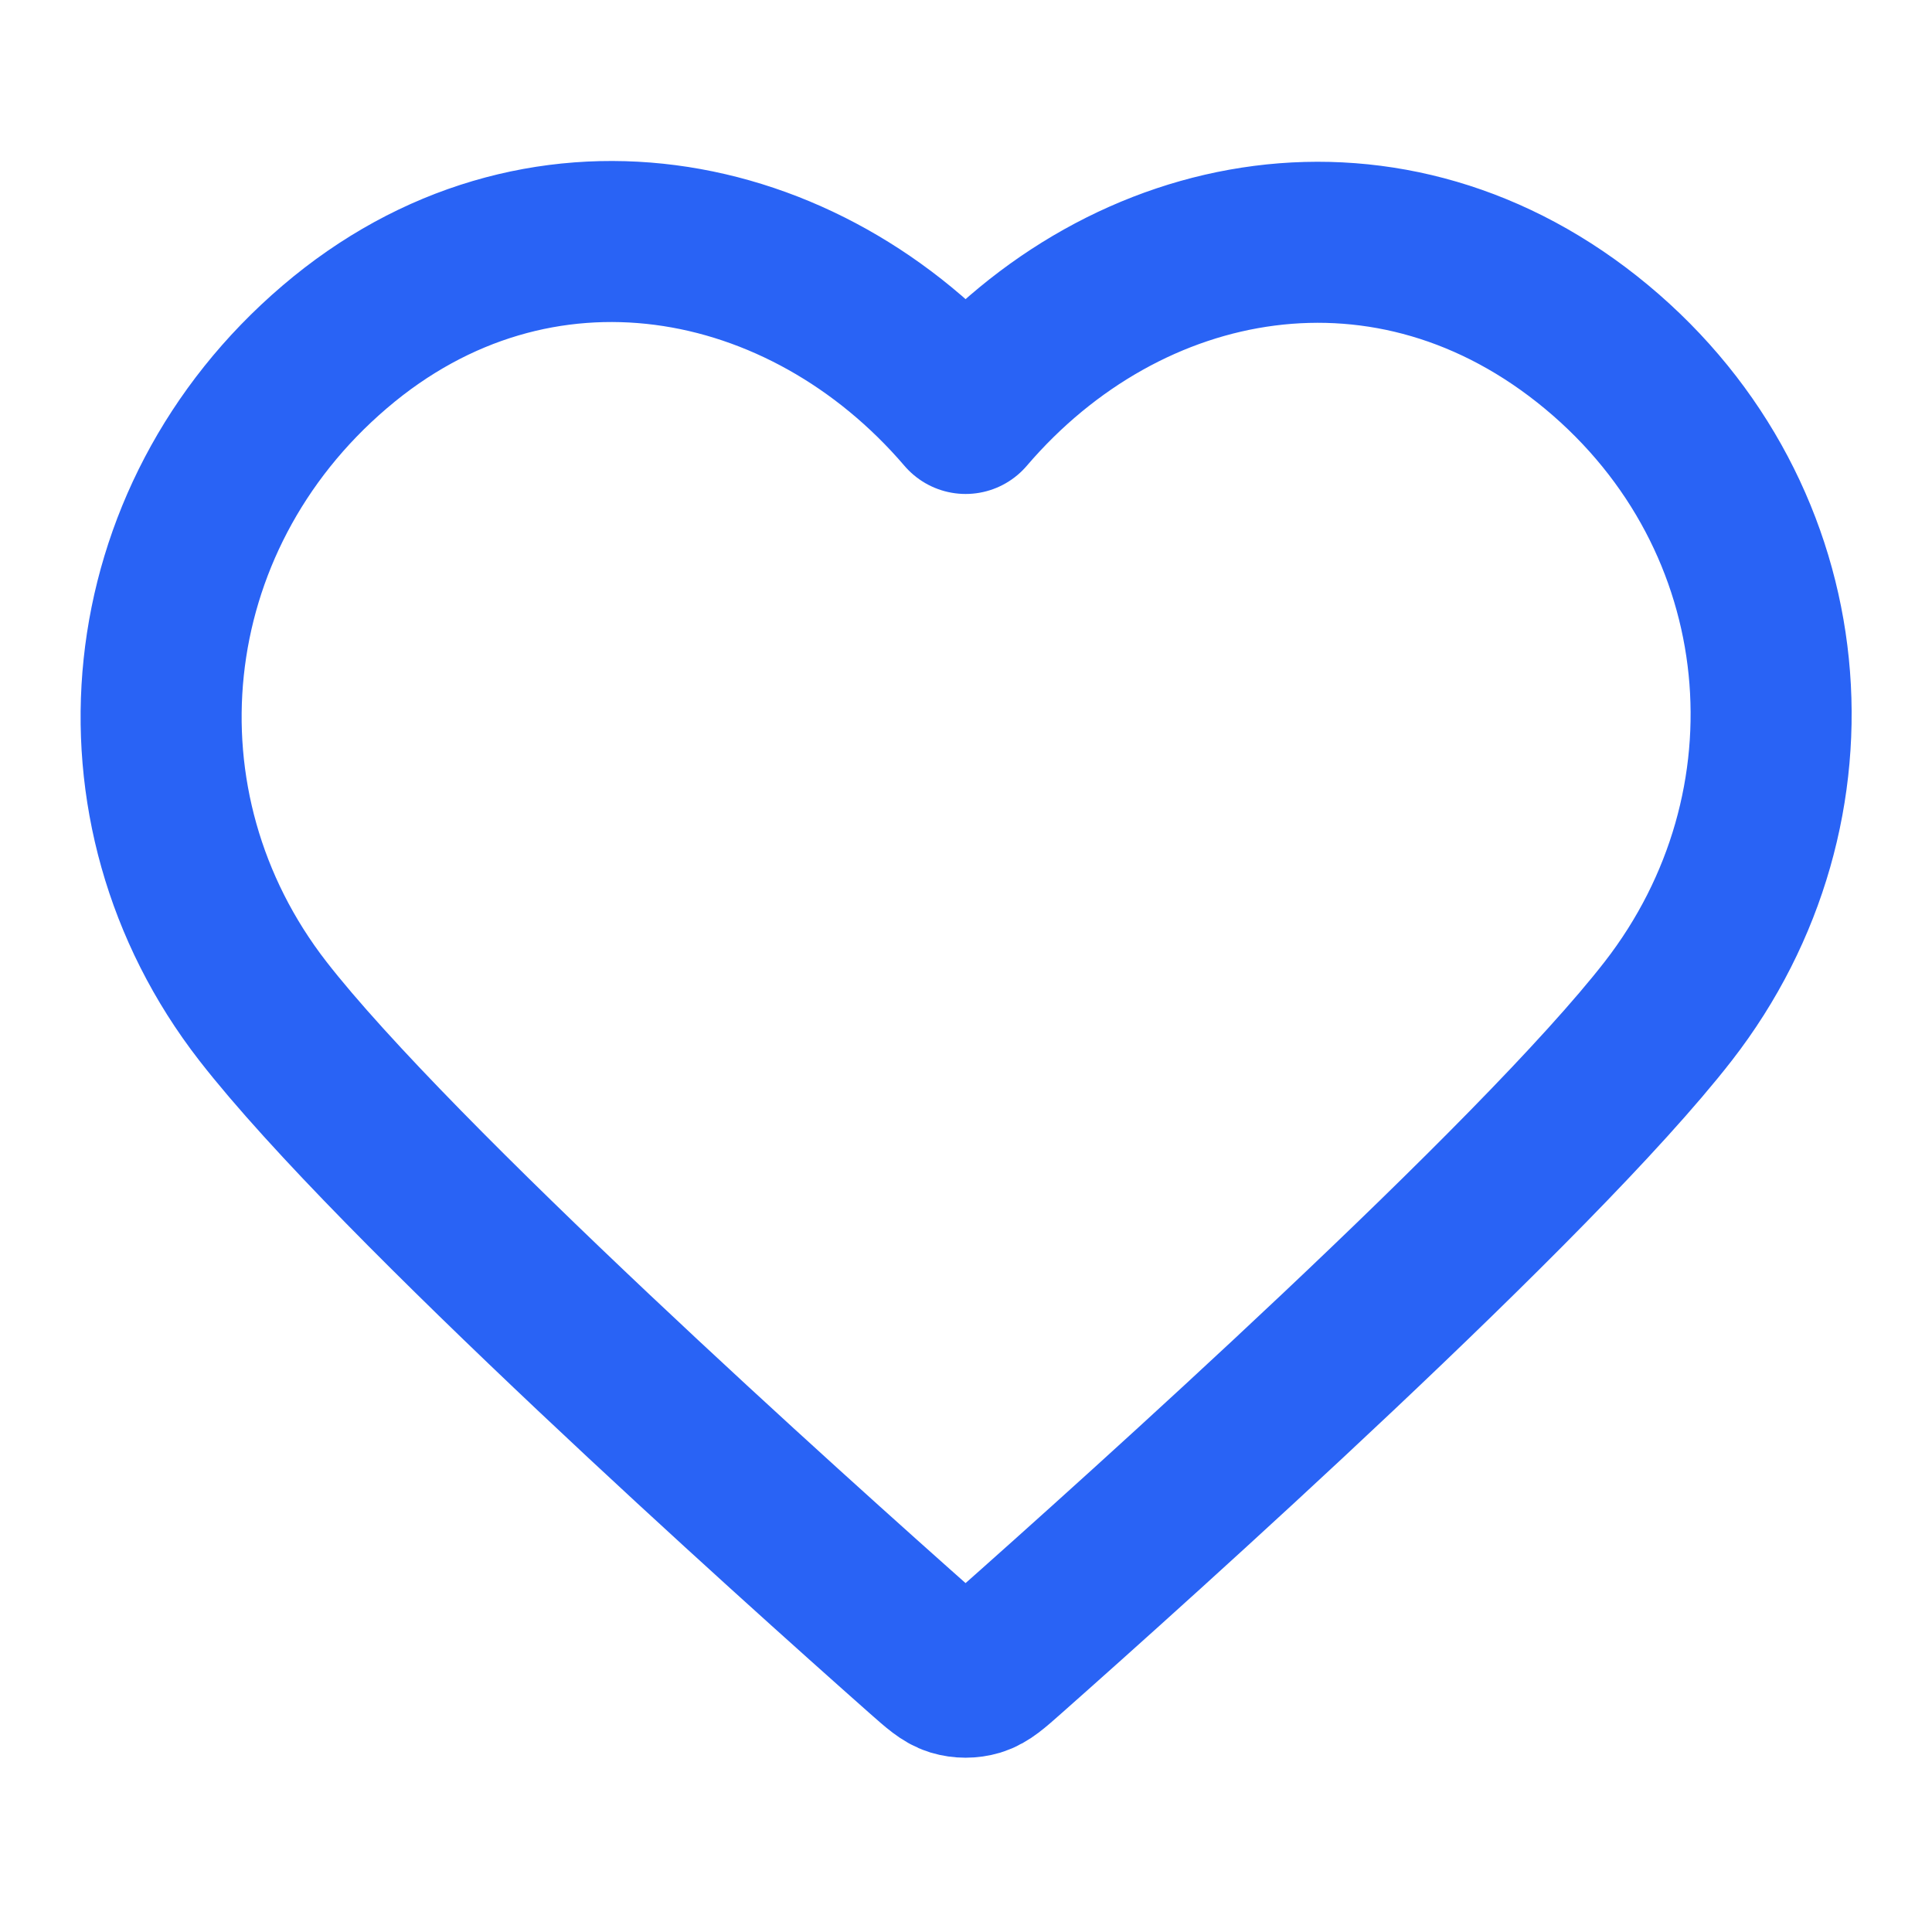 <svg width="20" height="20" viewBox="0 0 20 20" fill="none" xmlns="http://www.w3.org/2000/svg">
<path fill-rule="evenodd" clip-rule="evenodd" d="M9.996 4.28C8.329 2.332 5.551 1.808 3.464 3.592C1.376 5.375 1.082 8.357 2.721 10.467C4.084 12.221 8.209 15.92 9.561 17.117C9.713 17.251 9.788 17.318 9.876 17.345C9.953 17.368 10.038 17.368 10.115 17.345C10.203 17.318 10.279 17.251 10.43 17.117C11.782 15.92 15.907 12.221 17.27 10.467C18.909 8.357 18.651 5.357 16.528 3.592C14.404 1.827 11.662 2.332 9.996 4.28Z" stroke="#2963F5" stroke-width="1.667" stroke-linecap="round" stroke-linejoin="round"/>
</svg>
